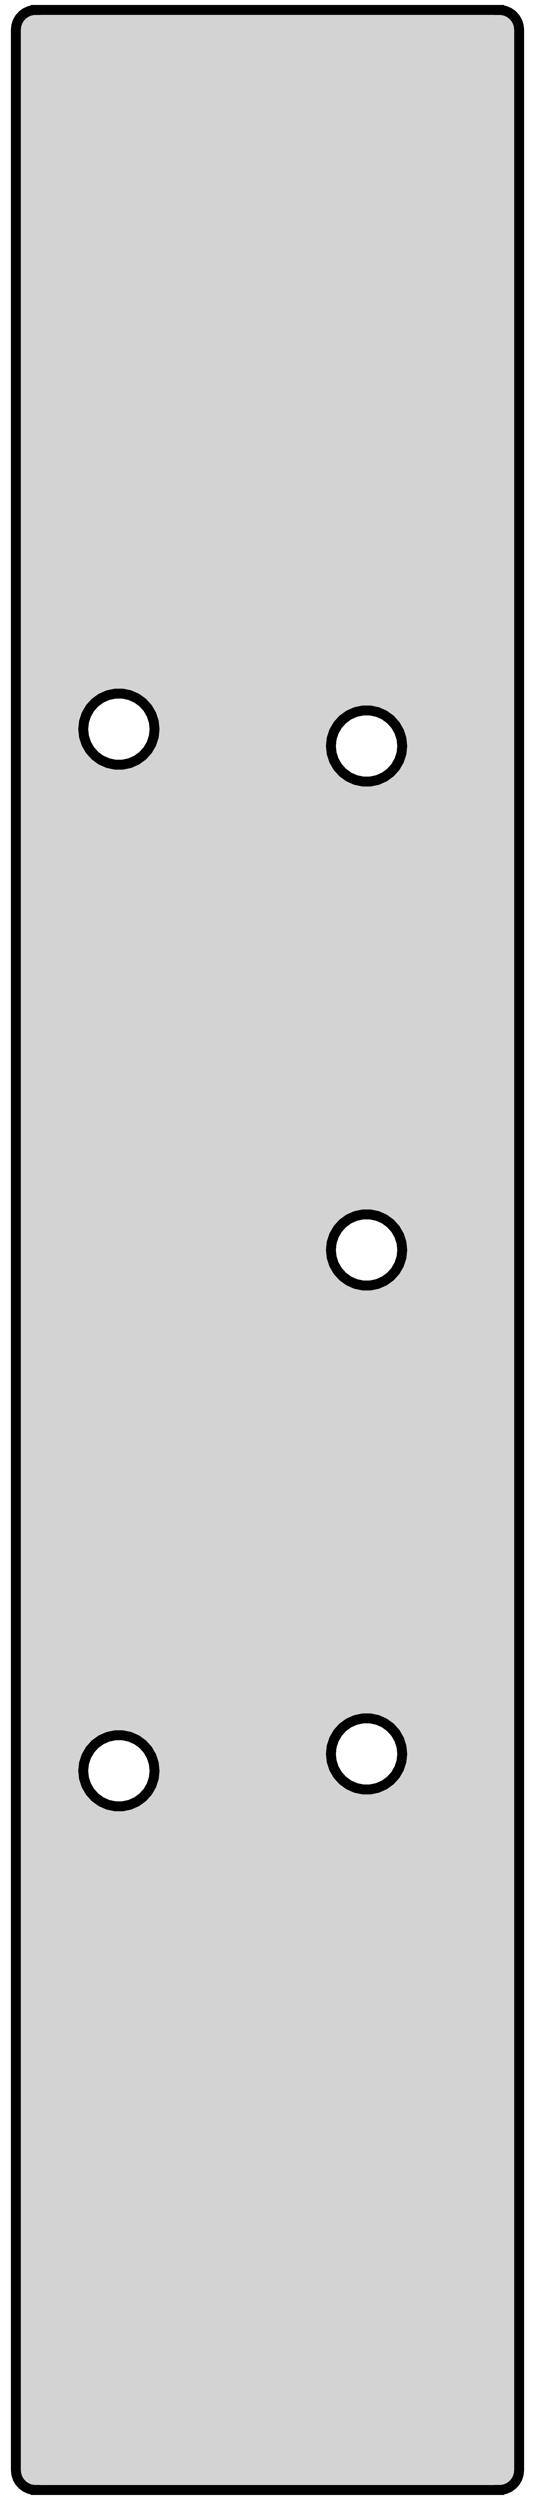 <?xml version="1.0" standalone="no"?>
<!DOCTYPE svg PUBLIC "-//W3C//DTD SVG 1.1//EN" "http://www.w3.org/Graphics/SVG/1.1/DTD/svg11.dtd">
<svg width="27mm" height="126mm" viewBox="-11 -63 27 126" xmlns="http://www.w3.org/2000/svg" version="1.1">
<title>OpenSCAD Model</title>
<path d="
M 14.2,62.495 L 14.305,62.495 L 14.509,62.451 L 14.7,62.366 L 14.869,62.243 L 15.009,62.088
 L 15.114,61.907 L 15.178,61.708 L 15.2,61.5 L 15.2,-61.5 L 15.178,-61.708 L 15.114,-61.907
 L 15.009,-62.088 L 14.869,-62.243 L 14.7,-62.366 L 14.509,-62.451 L 14.305,-62.495 L 14.2,-62.495
 L 14.2,-62.5 L -9.2,-62.5 L -9.2,-62.495 L -9.305,-62.495 L -9.509,-62.451 L -9.7,-62.366
 L -9.869,-62.243 L -10.009,-62.088 L -10.114,-61.907 L -10.178,-61.708 L -10.2,-61.5 L -10.2,61.5
 L -10.178,61.708 L -10.114,61.907 L -10.009,62.088 L -9.869,62.243 L -9.7,62.366 L -9.509,62.451
 L -9.305,62.495 L -9.2,62.495 L -9.2,62.5 L 14.2,62.5 z
M -5.188,-24.46 L -5.556,-24.538 L -5.9,-24.691 L -6.204,-24.912 L -6.456,-25.192 L -6.644,-25.518
 L -6.761,-25.876 L -6.8,-26.25 L -6.761,-26.624 L -6.644,-26.982 L -6.456,-27.308 L -6.204,-27.588
 L -5.9,-27.809 L -5.556,-27.962 L -5.188,-28.04 L -4.812,-28.04 L -4.444,-27.962 L -4.1,-27.809
 L -3.796,-27.588 L -3.544,-27.308 L -3.356,-26.982 L -3.239,-26.624 L -3.2,-26.25 L -3.239,-25.876
 L -3.356,-25.518 L -3.544,-25.192 L -3.796,-24.912 L -4.1,-24.691 L -4.444,-24.538 L -4.812,-24.46
 z
M 7.312,-23.61 L 6.944,-23.688 L 6.6,-23.841 L 6.296,-24.062 L 6.044,-24.342 L 5.856,-24.668
 L 5.739,-25.026 L 5.7,-25.4 L 5.739,-25.774 L 5.856,-26.132 L 6.044,-26.458 L 6.296,-26.738
 L 6.6,-26.959 L 6.944,-27.112 L 7.312,-27.19 L 7.688,-27.19 L 8.056,-27.112 L 8.4,-26.959
 L 8.704,-26.738 L 8.956,-26.458 L 9.144,-26.132 L 9.261,-25.774 L 9.3,-25.4 L 9.261,-25.026
 L 9.144,-24.668 L 8.956,-24.342 L 8.704,-24.062 L 8.4,-23.841 L 8.056,-23.688 L 7.688,-23.61
 z
M 7.312,1.79 L 6.944,1.712 L 6.6,1.559 L 6.296,1.338 L 6.044,1.058 L 5.856,0.732
 L 5.739,0.374 L 5.7,-0 L 5.739,-0.374 L 5.856,-0.732 L 6.044,-1.058 L 6.296,-1.338
 L 6.6,-1.559 L 6.944,-1.712 L 7.312,-1.79 L 7.688,-1.79 L 8.056,-1.712 L 8.4,-1.559
 L 8.704,-1.338 L 8.956,-1.058 L 9.144,-0.732 L 9.261,-0.374 L 9.3,-0 L 9.261,0.374
 L 9.144,0.732 L 8.956,1.058 L 8.704,1.338 L 8.4,1.559 L 8.056,1.712 L 7.688,1.79
 z
M 7.312,27.19 L 6.944,27.112 L 6.6,26.959 L 6.296,26.738 L 6.044,26.458 L 5.856,26.132
 L 5.739,25.774 L 5.7,25.4 L 5.739,25.026 L 5.856,24.668 L 6.044,24.342 L 6.296,24.062
 L 6.6,23.841 L 6.944,23.688 L 7.312,23.61 L 7.688,23.61 L 8.056,23.688 L 8.4,23.841
 L 8.704,24.062 L 8.956,24.342 L 9.144,24.668 L 9.261,25.026 L 9.3,25.4 L 9.261,25.774
 L 9.144,26.132 L 8.956,26.458 L 8.704,26.738 L 8.4,26.959 L 8.056,27.112 L 7.688,27.19
 z
M -5.188,28.04 L -5.556,27.962 L -5.9,27.809 L -6.204,27.588 L -6.456,27.308 L -6.644,26.982
 L -6.761,26.624 L -6.8,26.25 L -6.761,25.876 L -6.644,25.518 L -6.456,25.192 L -6.204,24.912
 L -5.9,24.691 L -5.556,24.538 L -5.188,24.46 L -4.812,24.46 L -4.444,24.538 L -4.1,24.691
 L -3.796,24.912 L -3.544,25.192 L -3.356,25.518 L -3.239,25.876 L -3.2,26.25 L -3.239,26.624
 L -3.356,26.982 L -3.544,27.308 L -3.796,27.588 L -4.1,27.809 L -4.444,27.962 L -4.812,28.04
 z
" stroke="black" fill="lightgray" stroke-width="0.5"/>
</svg>
